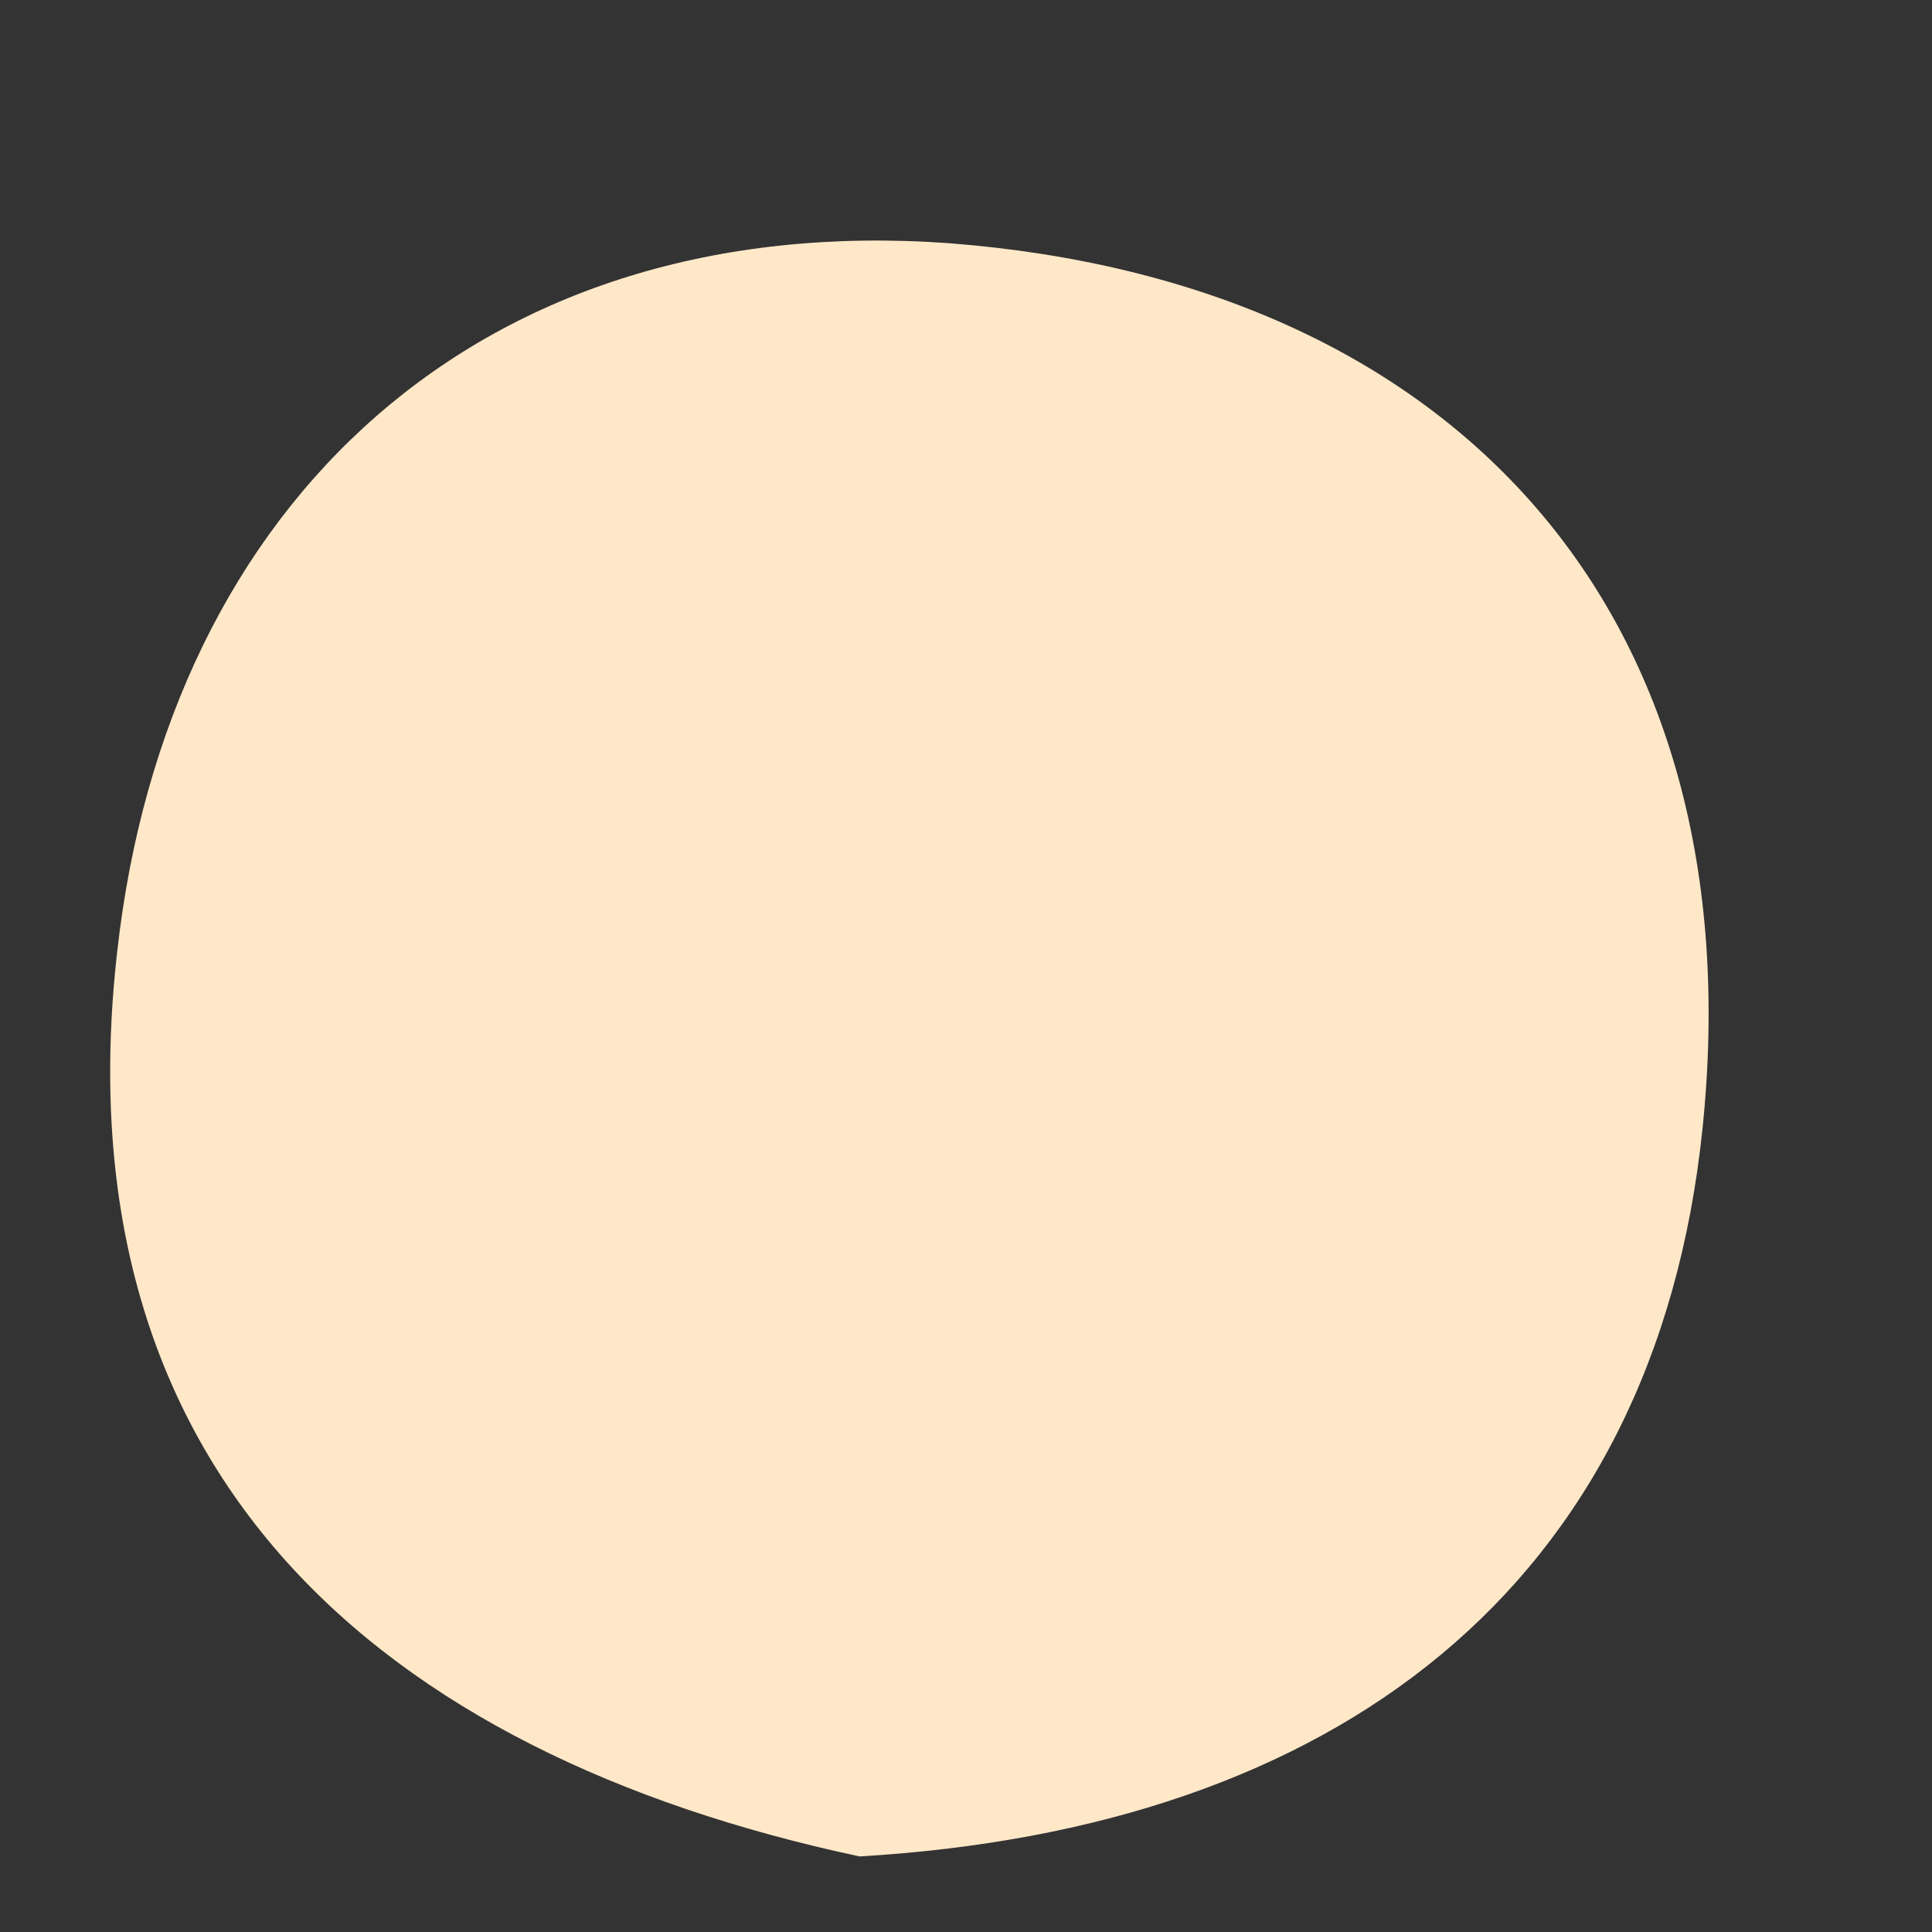 <svg width="8" height="8" viewBox="0 0 8 8" fill="none" xmlns="http://www.w3.org/2000/svg">
<rect x="0" y="0" width="8" height="8" fill="#333333" stroke="none"/>
<path d="M3.559 7.687C1.56 7.26 0.242 6.092 0.485 3.943C0.693 2.07 1.999 0.868 3.929 1.007C6.033 1.169 7.269 2.544 7.05 4.671C6.853 6.578 5.524 7.572 3.559 7.687Z" fill="#FFE8C8"/>
</svg>
